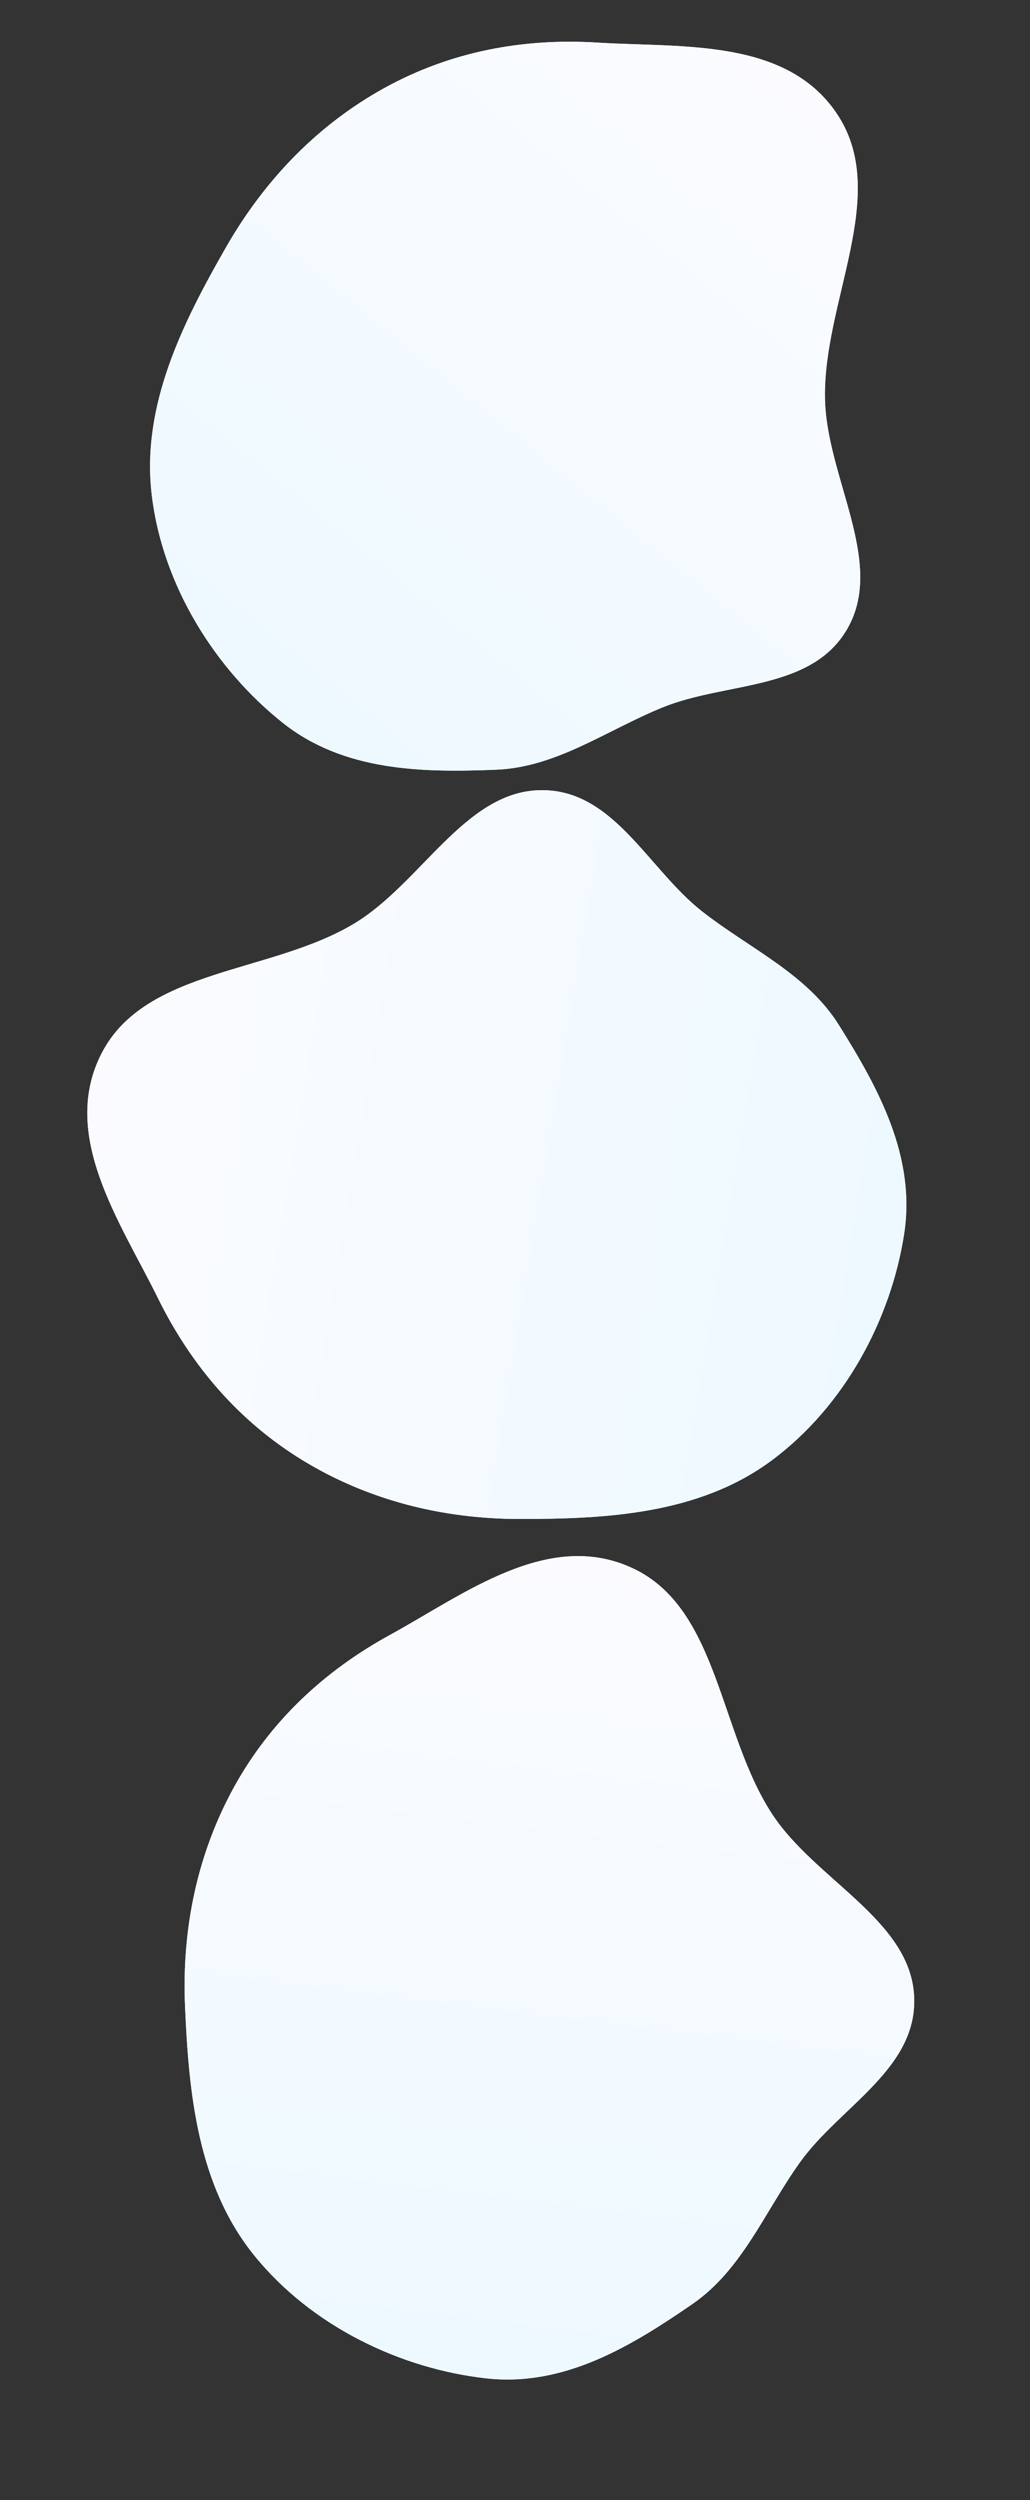 <svg xmlns="http://www.w3.org/2000/svg" xmlns:xlink="http://www.w3.org/1999/xlink" fill="none" version="1.1" width="2419.912" height="5871.181" viewBox="0 0 2419.912 5871.181"><rect x="0" y="0" width="2419.912" height="5871.181" fill="#333333" stroke="none"/><defs><linearGradient x1="0.297" y1="0.041" x2="0.85" y2="0.901" id="master_svg0_1_43901"><stop offset="0%" stop-color="#F9FCFC" stop-opacity="1"/><stop offset="100%" stop-color="#ECF3F5" stop-opacity="1"/></linearGradient><linearGradient x1="0.178" y1="0.024" x2="0.94" y2="0.889" id="master_svg1_1_43902"><stop offset="0%" stop-color="#FBFBFF" stop-opacity="1"/><stop offset="100%" stop-color="#EDF9FF" stop-opacity="1"/></linearGradient><linearGradient x1="0.297" y1="0.041" x2="0.85" y2="0.901" id="master_svg2_1_43901"><stop offset="0%" stop-color="#F9FCFC" stop-opacity="1"/><stop offset="100%" stop-color="#ECF3F5" stop-opacity="1"/></linearGradient><linearGradient x1="0.178" y1="0.024" x2="0.94" y2="0.889" id="master_svg3_1_43902"><stop offset="0%" stop-color="#FBFBFF" stop-opacity="1"/><stop offset="100%" stop-color="#EDF9FF" stop-opacity="1"/></linearGradient><linearGradient x1="0.297" y1="0.041" x2="0.85" y2="0.901" id="master_svg4_1_43901"><stop offset="0%" stop-color="#F9FCFC" stop-opacity="1"/><stop offset="100%" stop-color="#ECF3F5" stop-opacity="1"/></linearGradient><linearGradient x1="0.178" y1="0.024" x2="0.94" y2="0.889" id="master_svg5_1_43902"><stop offset="0%" stop-color="#FBFBFF" stop-opacity="1"/><stop offset="100%" stop-color="#EDF9FF" stop-opacity="1"/></linearGradient></defs><g><g transform="matrix(0.141,0.99,-0.99,0.141,1680.534,-1936.789)"><path d="M2881.203,150.066C3062.426,172.022,3274.426,66.54,3416.066,169.03C3557.966,271.706,3504.816,471.702,3544.616,630.107C3579.416,768.624,3648.726,896.401,3634.316,1037.73C3616.706,1210.35,3587.936,1392.83,3453.946,1519.16C3306.976,1657.73,3095.786,1752.8,2881.203,1747.77C2668.817,1742.8,2489.618,1617.09,2330.054,1492.85C2183.118,1378.44,2074.296,1235.39,2012.142,1071.09C1949.505,905.519,1942.031,732.737,1977.525,560.971C2017.811,366.009,2029.193,115.645,2228.28,25.119C2431.332,-67.208,2655.06,122.667,2881.203,150.066C2881.203,150.066,2881.203,150.066,2881.203,150.066Z" fill-rule="evenodd" fill="url(#master_svg0_1_43901)" fill-opacity="1"/><path d="M2881.203,150.066C3062.426,172.022,3274.426,66.54,3416.066,169.03C3557.966,271.706,3504.816,471.702,3544.616,630.107C3579.416,768.624,3648.726,896.401,3634.316,1037.73C3616.706,1210.35,3587.936,1392.83,3453.946,1519.16C3306.976,1657.73,3095.786,1752.8,2881.203,1747.77C2668.817,1742.8,2489.618,1617.09,2330.054,1492.85C2183.118,1378.44,2074.296,1235.39,2012.142,1071.09C1949.505,905.519,1942.031,732.737,1977.525,560.971C2017.811,366.009,2029.193,115.645,2228.28,25.119C2431.332,-67.208,2655.06,122.667,2881.203,150.066C2881.203,150.066,2881.203,150.066,2881.203,150.066Z" fill-rule="evenodd" fill="url(#master_svg1_1_43902)" fill-opacity="1"/></g><g transform="matrix(0.789,-0.614,0.614,0.789,-1606.395,558.544)"><path d="M935.203,2769.066C1116.426,2791.022,1328.426,2685.539,1470.066,2788.03C1611.966,2890.706,1558.816,3090.702,1598.616,3249.107C1633.416,3387.624,1702.726,3515.401,1688.316,3656.73C1670.706,3829.35,1641.936,4011.83,1507.946,4138.16C1360.976,4276.73,1149.786,4371.8,935.203,4366.77C722.817,4361.8,543.618,4236.09,384.054,4111.85C237.118,3997.44,128.296,3854.39,66.142,3690.09C3.505,3524.519,-3.969,3351.737,31.525,3179.971C71.811,2985.009,83.193,2734.645,282.28,2644.119C485.332,2551.792,709.06,2741.667,935.203,2769.066C935.203,2769.066,935.203,2769.066,935.203,2769.066Z" fill-rule="evenodd" fill="url(#master_svg2_1_43901)" fill-opacity="1"/><path d="M935.203,2769.066C1116.426,2791.022,1328.426,2685.539,1470.066,2788.03C1611.966,2890.706,1558.816,3090.702,1598.616,3249.107C1633.416,3387.624,1702.726,3515.401,1688.316,3656.73C1670.706,3829.35,1641.936,4011.83,1507.946,4138.16C1360.976,4276.73,1149.786,4371.8,935.203,4366.77C722.817,4361.8,543.618,4236.09,384.054,4111.85C237.118,3997.44,128.296,3854.39,66.142,3690.09C3.505,3524.519,-3.969,3351.737,31.525,3179.971C71.811,2985.009,83.193,2734.645,282.28,2644.119C485.332,2551.792,709.06,2741.667,935.203,2769.066C935.203,2769.066,935.203,2769.066,935.203,2769.066Z" fill-rule="evenodd" fill="url(#master_svg3_1_43902)" fill-opacity="1"/></g><g transform="matrix(0.648,0.762,-0.762,0.648,3103.169,203.592)"><path d="M2256.203,3609.066C2437.426,3631.022,2649.426,3525.539,2791.066,3628.03C2932.966,3730.706,2879.816,3930.702,2919.616,4089.107C2954.416,4227.624,3023.726,4355.401,3009.316,4496.73C2991.706,4669.35,2962.936,4851.83,2828.946,4978.16C2681.976,5116.73,2470.786,5211.8,2256.203,5206.77C2043.817,5201.8,1864.618,5076.09,1705.054,4951.85C1558.118,4837.44,1449.296,4694.39,1387.142,4530.09C1324.505,4364.519,1317.031,4191.737,1352.525,4019.971C1392.811,3825.009,1404.193,3574.645,1603.28,3484.119C1806.332,3391.792,2030.06,3581.667,2256.203,3609.066C2256.203,3609.066,2256.203,3609.066,2256.203,3609.066Z" fill-rule="evenodd" fill="url(#master_svg4_1_43901)" fill-opacity="1"/><path d="M2256.203,3609.066C2437.426,3631.022,2649.426,3525.539,2791.066,3628.03C2932.966,3730.706,2879.816,3930.702,2919.616,4089.107C2954.416,4227.624,3023.726,4355.401,3009.316,4496.73C2991.706,4669.35,2962.936,4851.83,2828.946,4978.16C2681.976,5116.73,2470.786,5211.8,2256.203,5206.77C2043.817,5201.8,1864.618,5076.09,1705.054,4951.85C1558.118,4837.44,1449.296,4694.39,1387.142,4530.09C1324.505,4364.519,1317.031,4191.737,1352.525,4019.971C1392.811,3825.009,1404.193,3574.645,1603.28,3484.119C1806.332,3391.792,2030.06,3581.667,2256.203,3609.066C2256.203,3609.066,2256.203,3609.066,2256.203,3609.066Z" fill-rule="evenodd" fill="url(#master_svg5_1_43902)" fill-opacity="1"/></g></g></svg>
